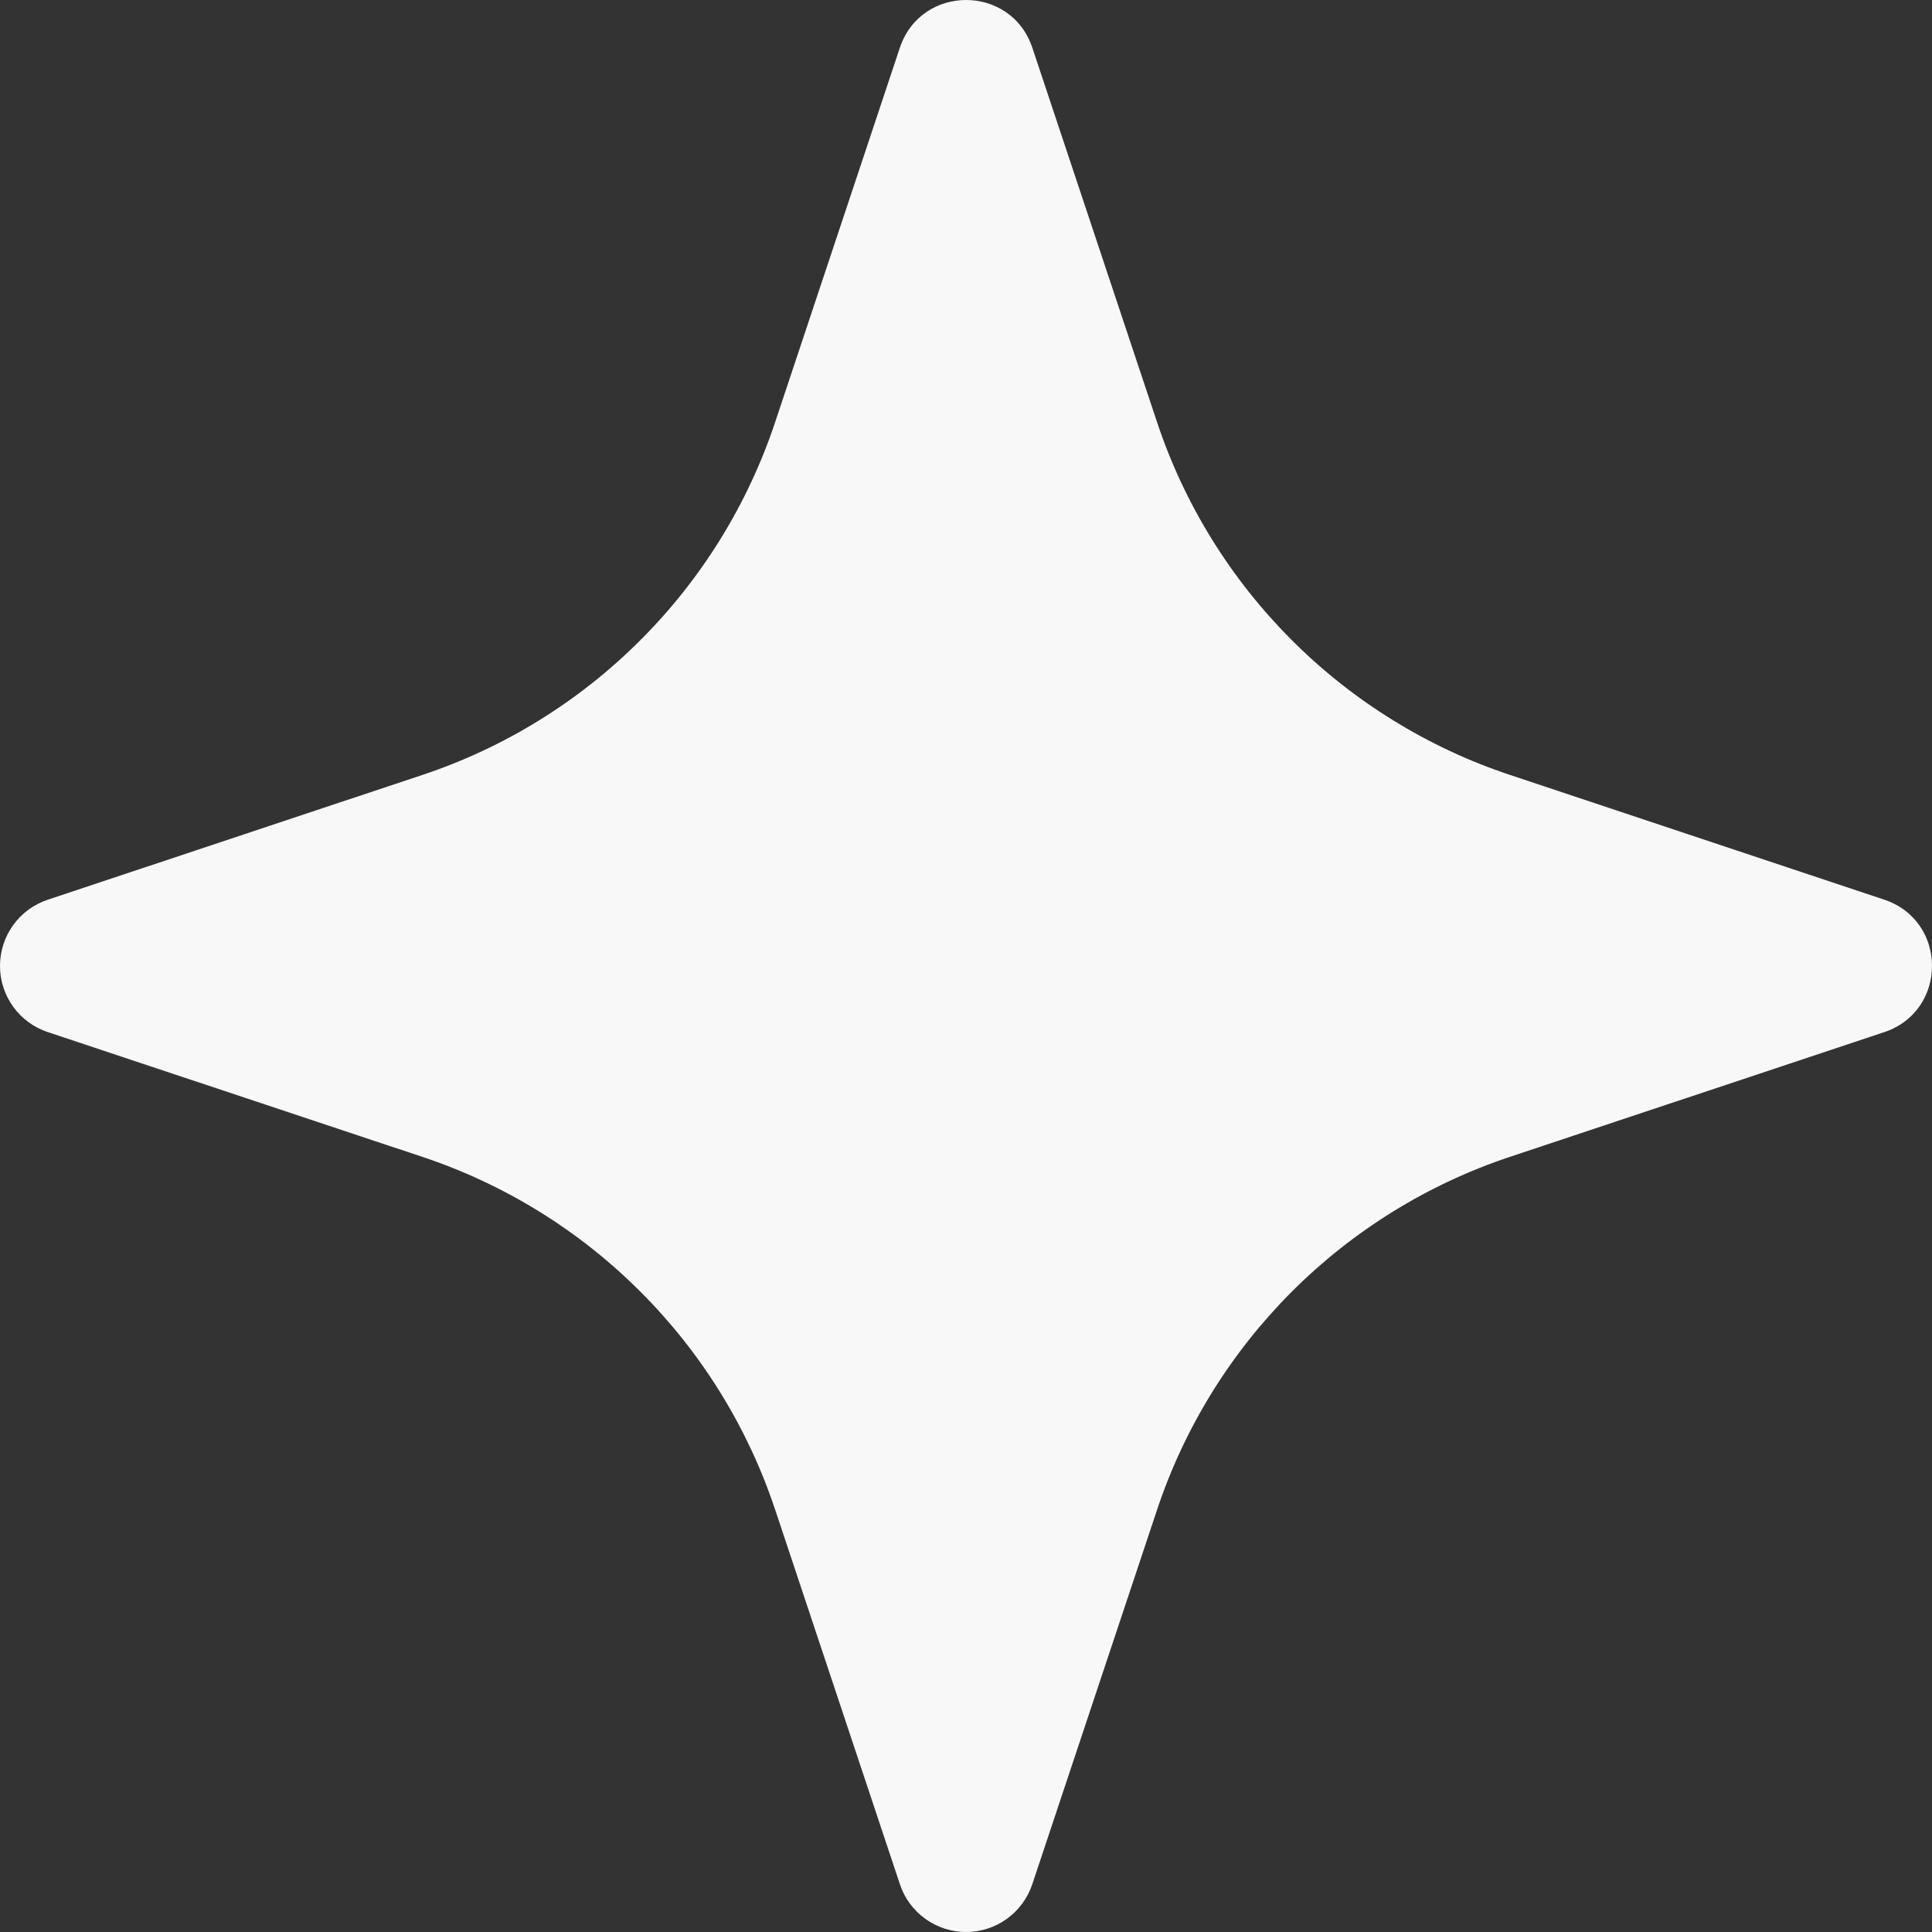 <svg width="20" height="20" viewBox="0 0 20 20" fill="none" xmlns="http://www.w3.org/2000/svg">
<rect x="0" y="0" width="20" height="20" fill="#333333" stroke="none"/>
<path d="M10.687 0.495C10.467 -0.165 9.535 -0.165 9.315 0.495L8.025 4.368C7.742 5.219 7.264 5.993 6.629 6.627C5.995 7.262 5.221 7.74 4.37 8.023L0.497 9.313C0.352 9.361 0.226 9.452 0.137 9.576C0.048 9.699 0 9.847 0 9.999C0 10.151 0.048 10.299 0.137 10.422C0.226 10.546 0.352 10.637 0.497 10.685L4.37 11.975C5.221 12.258 5.995 12.736 6.629 13.371C7.264 14.005 7.742 14.779 8.025 15.63L9.315 19.503C9.362 19.648 9.454 19.774 9.578 19.863C9.701 19.952 9.849 20 10.001 20C10.153 20 10.301 19.952 10.424 19.863C10.547 19.774 10.639 19.648 10.687 19.503L11.977 15.632C12.26 14.78 12.738 14.007 13.372 13.372C14.007 12.737 14.78 12.259 15.632 11.975L19.505 10.685C20.165 10.465 20.165 9.533 19.505 9.313L15.634 8.023C14.782 7.74 14.008 7.262 13.374 6.628C12.739 5.993 12.26 5.22 11.977 4.368L10.687 0.495Z" fill="#F8F8F8"/>
</svg>
